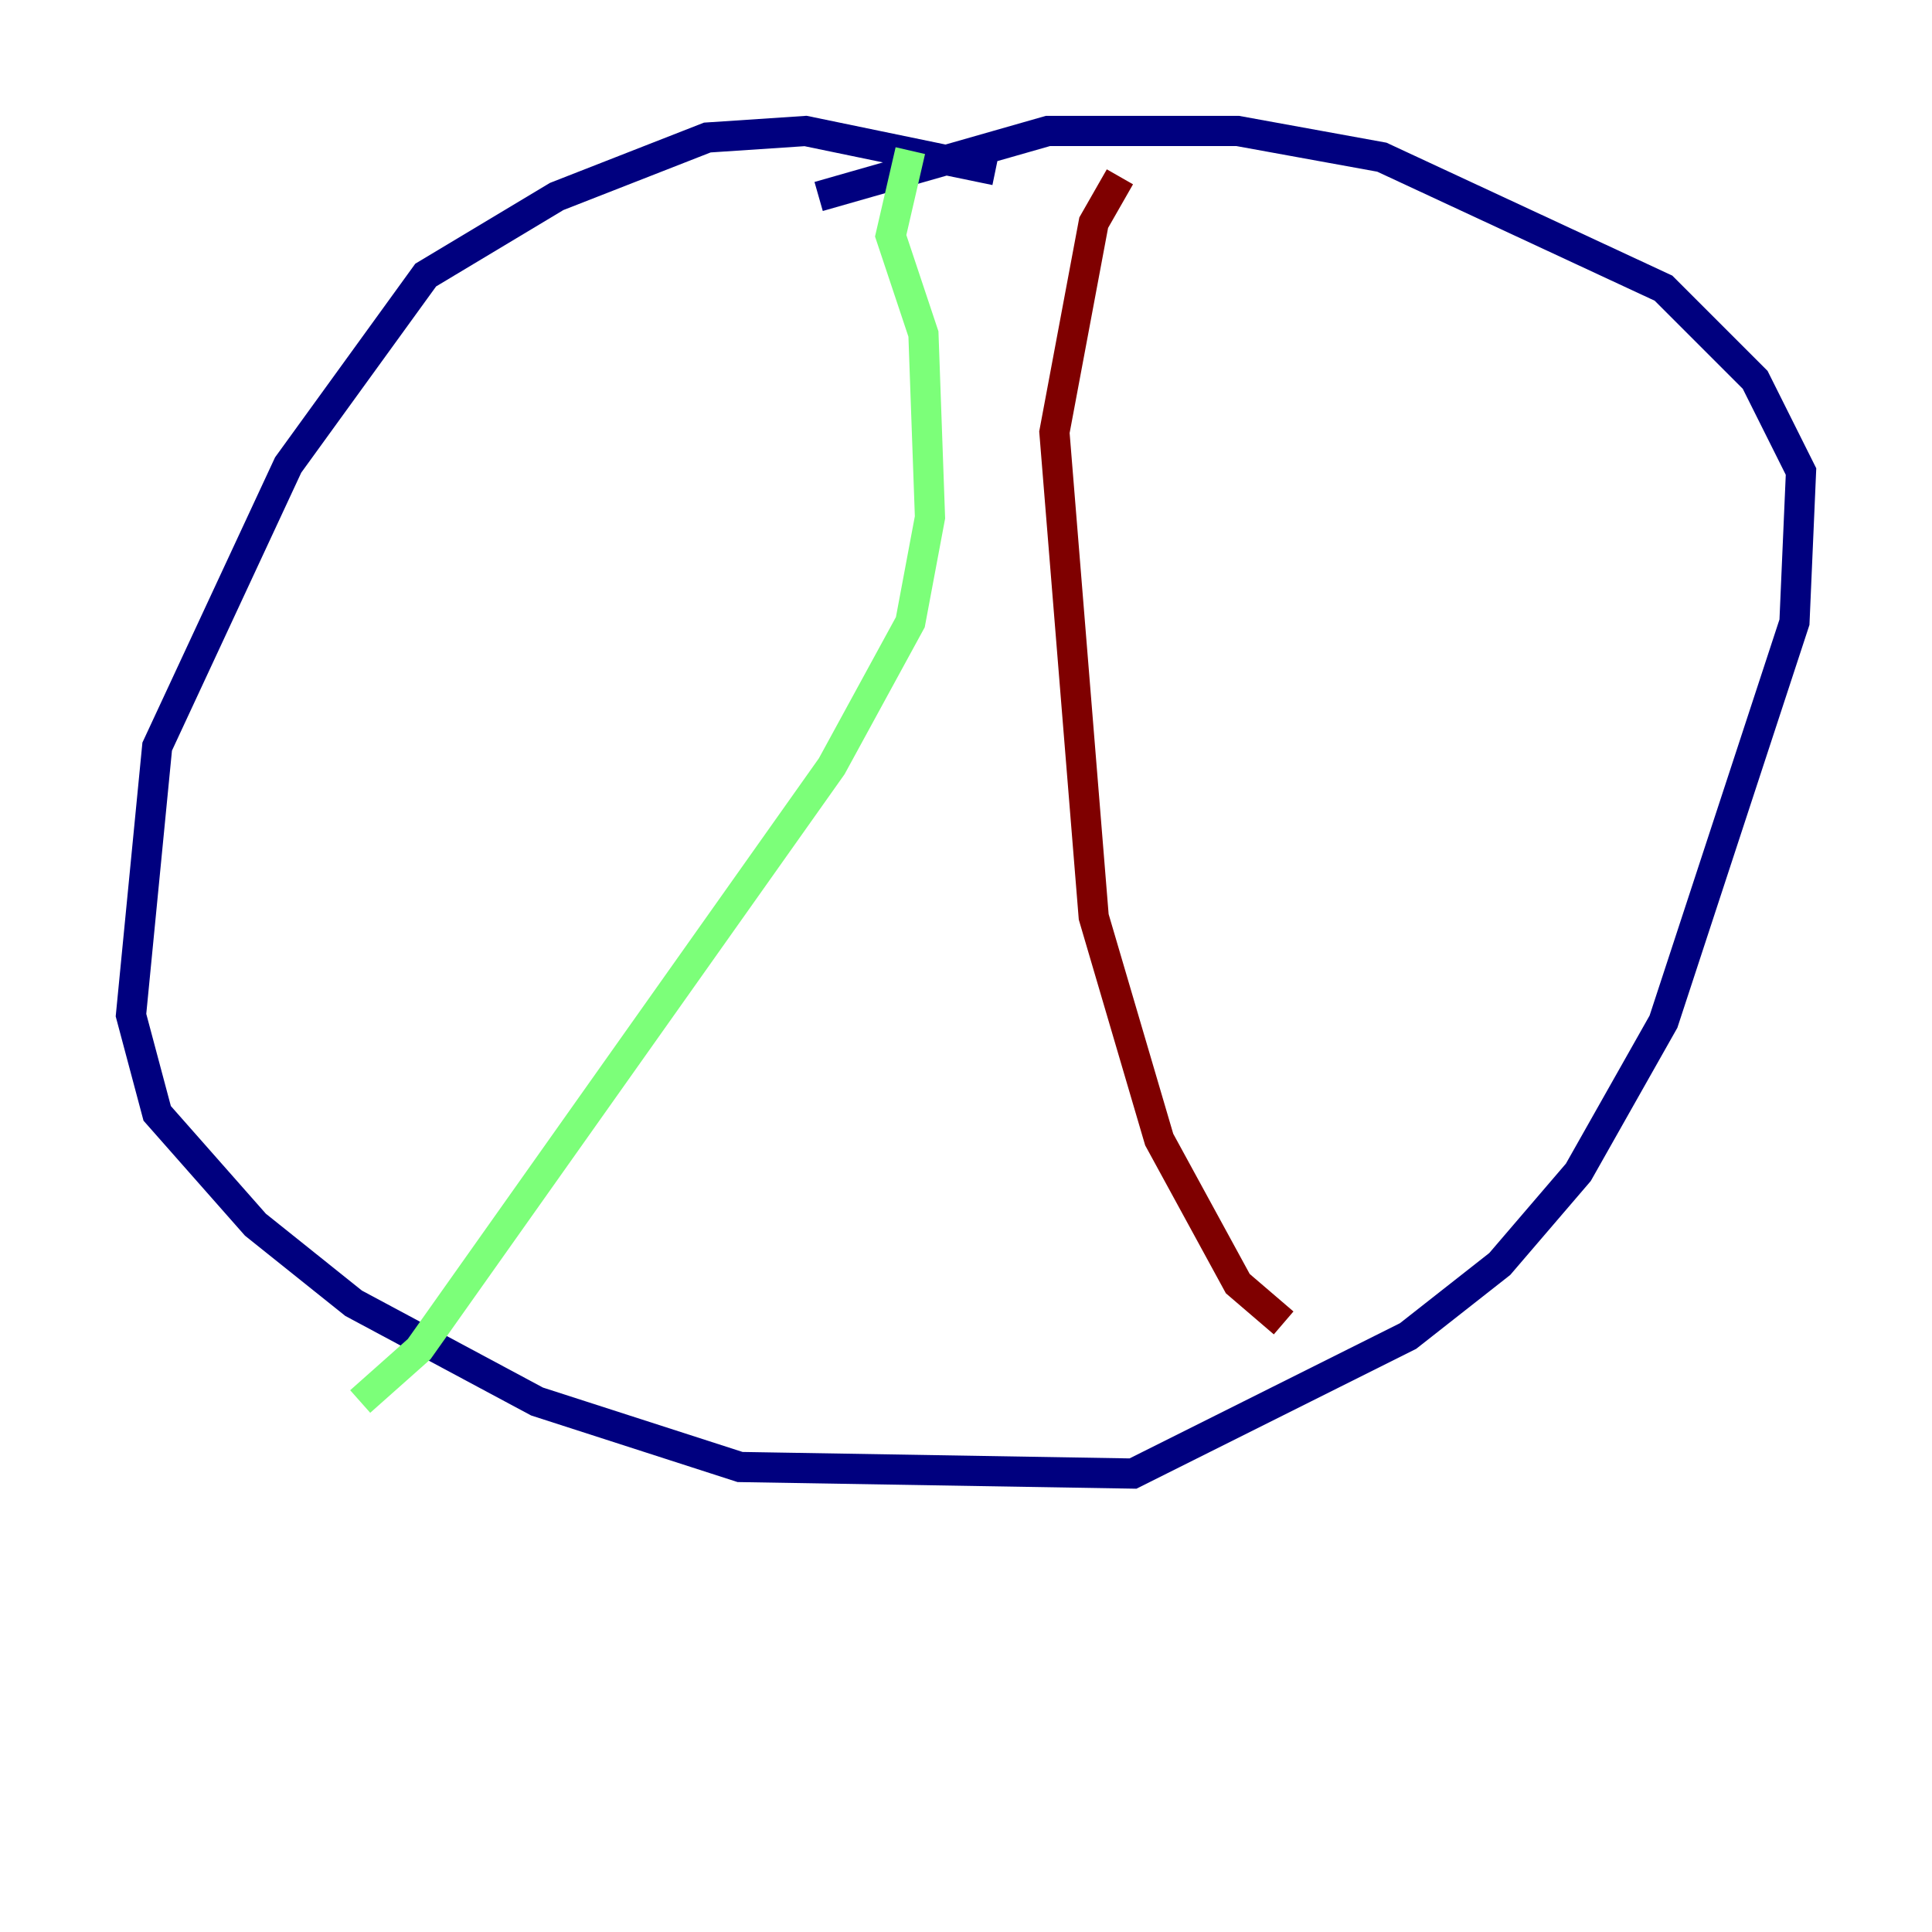 <?xml version="1.0" encoding="utf-8" ?>
<svg baseProfile="tiny" height="128" version="1.2" viewBox="0,0,128,128" width="128" xmlns="http://www.w3.org/2000/svg" xmlns:ev="http://www.w3.org/2001/xml-events" xmlns:xlink="http://www.w3.org/1999/xlink"><defs /><polyline fill="none" points="65.953,11.281 53.37,8.678 46.861,9.112 36.881,13.017 28.203,18.224 19.091,30.807 10.414,49.464 8.678,67.254 10.414,73.763 16.922,81.139 23.43,86.346 35.58,92.854 49.031,97.193 75.064,97.627 93.288,88.515 99.363,83.742 104.57,77.668 110.21,67.688 118.888,41.22 119.322,31.241 116.285,25.166 110.21,19.091 91.552,10.414 82.007,8.678 69.424,8.678 54.237,13.017" stroke="#00007f" stroke-width="2" /><polyline fill="none" points="60.312,9.98 59.01,15.62 61.18,22.129 61.614,34.278 60.312,41.22 55.105,50.766 27.77,89.383 23.864,92.854" stroke="#7cff79" stroke-width="2" /><polyline fill="none" points="74.197,11.715 72.461,14.752 69.858,28.637 72.461,60.746 76.8,75.498 82.007,85.044 85.044,87.647" stroke="#7f0000" stroke-width="2" /></svg>